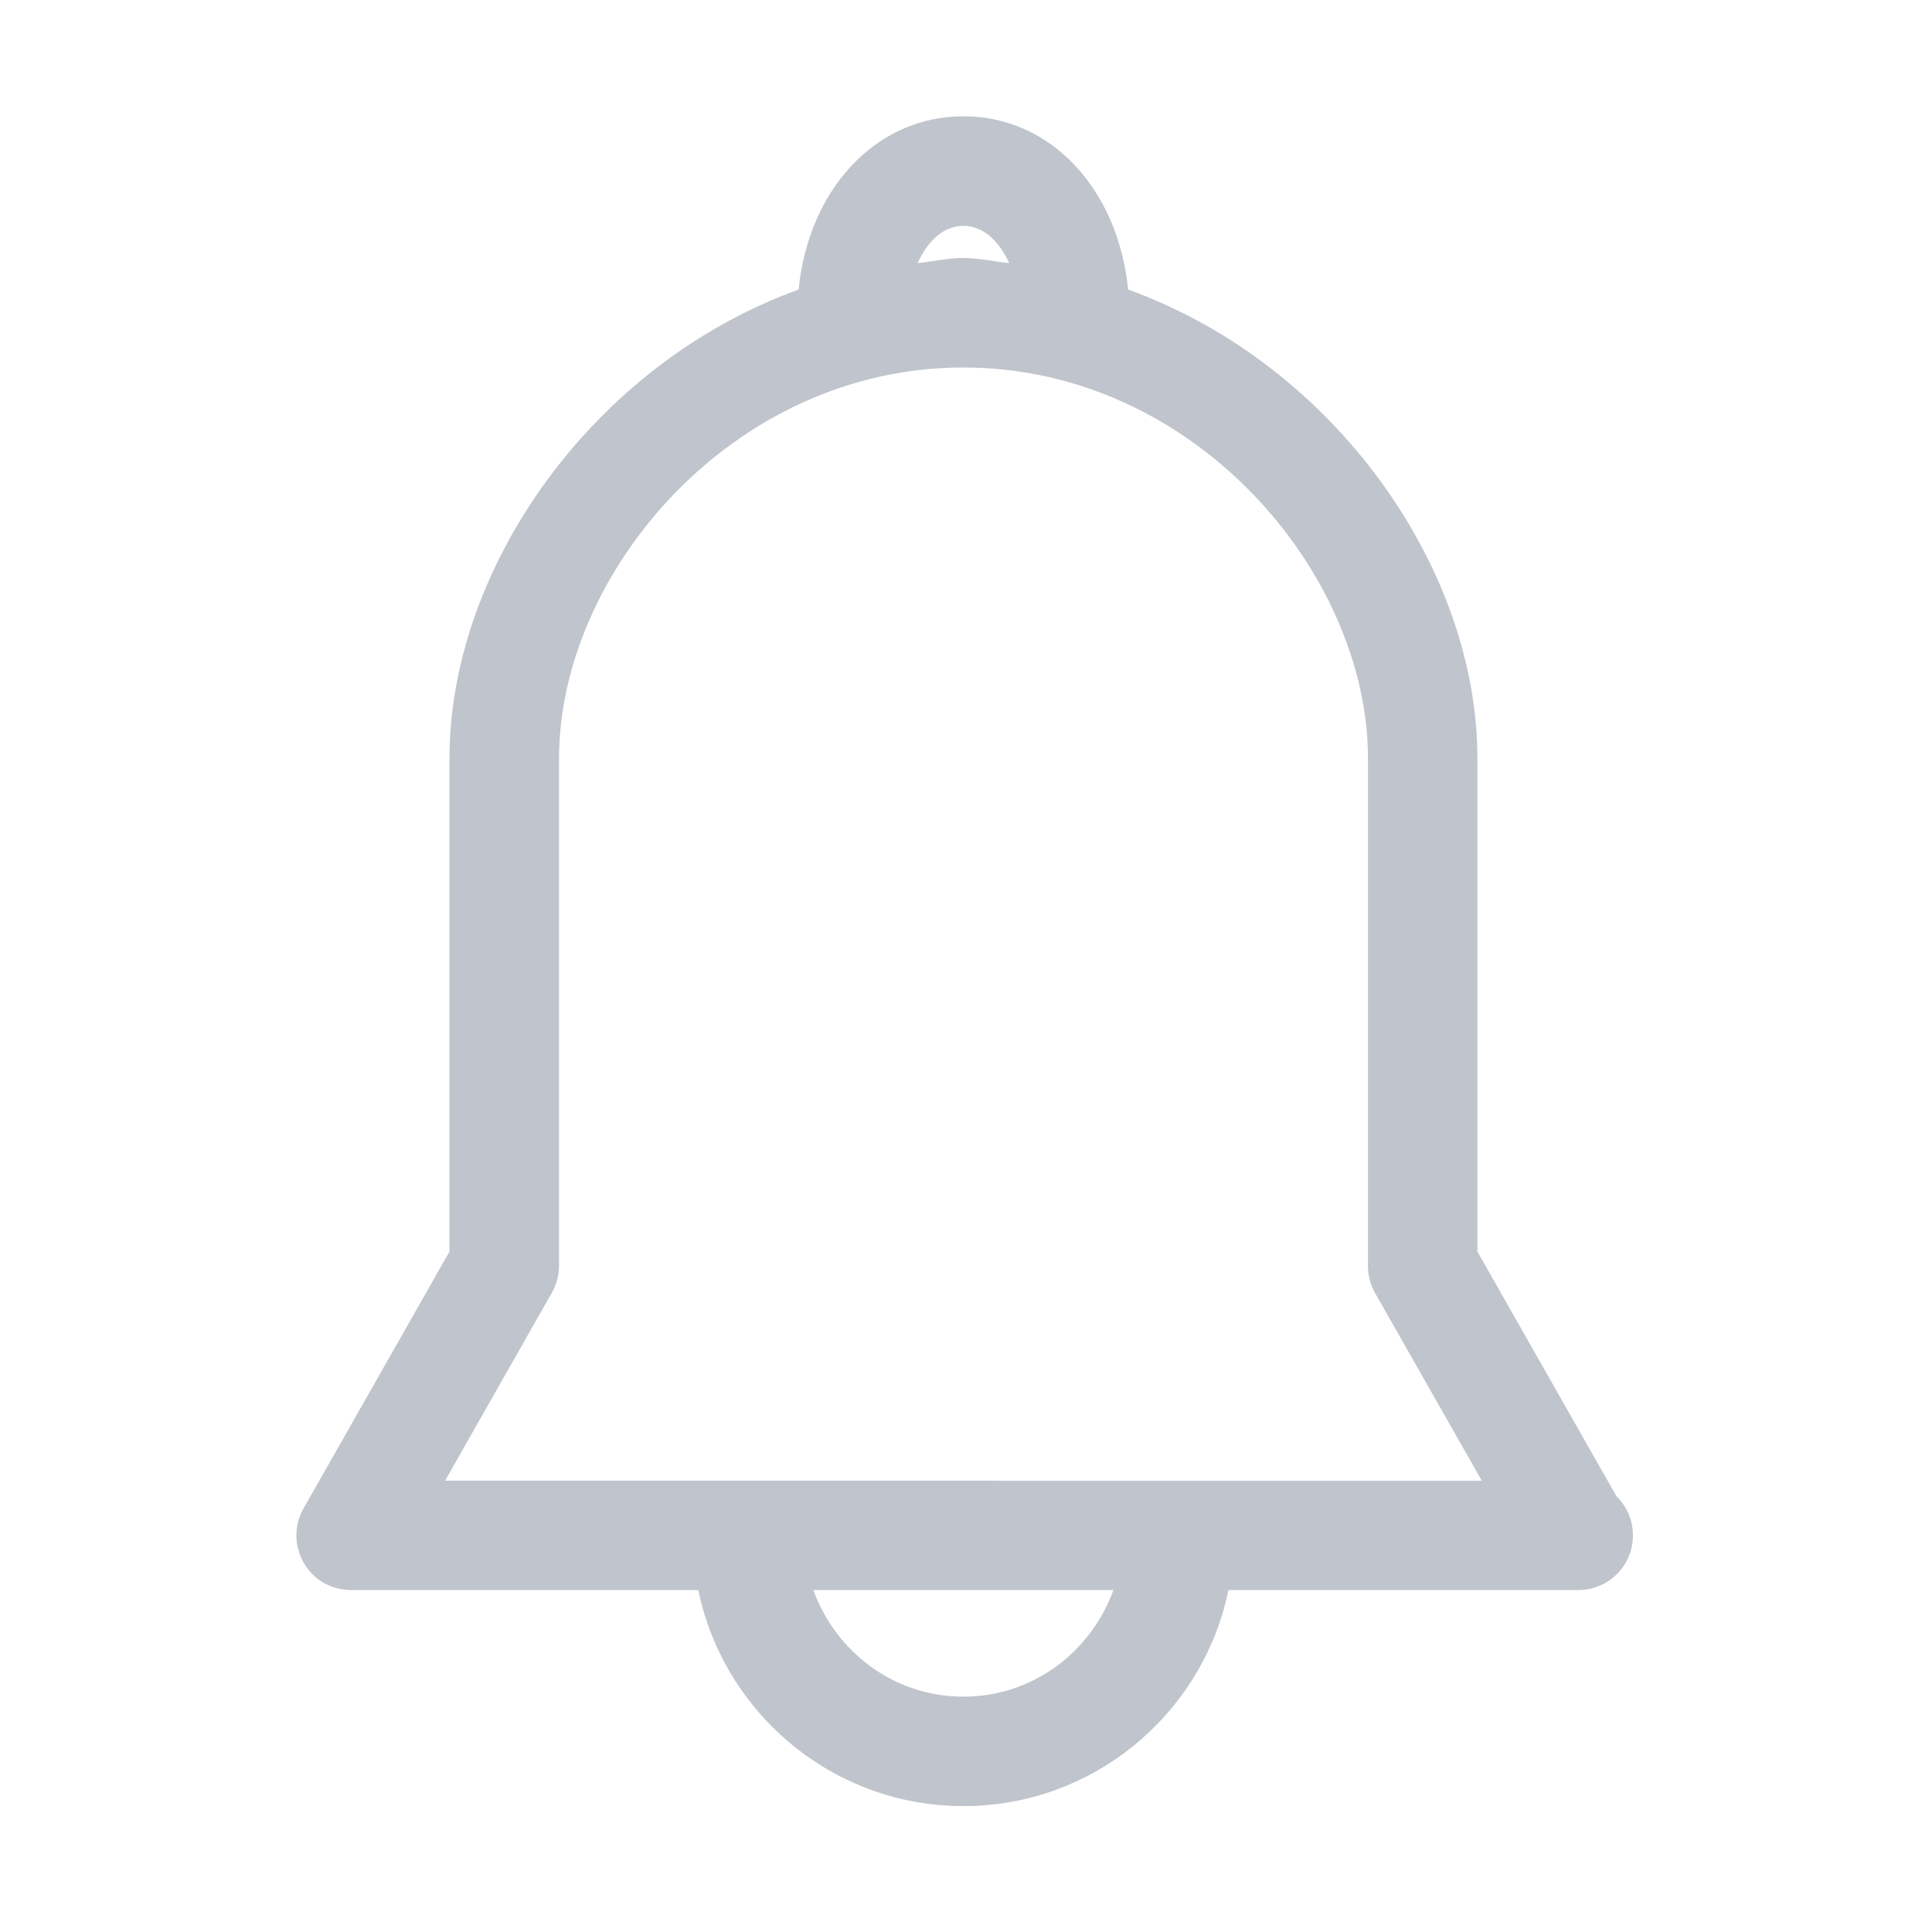 <?xml version="1.0" standalone="no"?><!DOCTYPE svg PUBLIC "-//W3C//DTD SVG 1.1//EN" "http://www.w3.org/Graphics/SVG/1.1/DTD/svg11.dtd"><svg class="icon" width="16px" height="16.00px" viewBox="0 0 1024 1024" version="1.1" xmlns="http://www.w3.org/2000/svg"><path fill="#C0C4CC" d="M856.798 793.112l-73.743-129.742L783.056 401.843c0-100.201-75.316-208.645-185.112-248.379-5.349-53.104-40.835-91.831-87.334-91.831-46.435 0-82.049 38.728-87.332 91.831-109.734 39.734-185.05 148.177-185.05 248.379l0 261.527-77.329 136.097c-5.158 8.998-5.033 20.009 0.126 28.944 5.16 8.933 14.724 14.347 25.042 14.347l184.042 0c13.528 65.31 71.353 114.513 140.502 114.513 69.213 0 127.036-49.203 140.501-114.513l184.042 0c0.506 0 0.881 0 1.322 0 16.045 0 29.008-12.899 29.008-28.944C865.482 805.697 862.21 798.335 856.798 793.112M510.61 119.708c10.445 0 18.876 7.928 24.287 19.757-8.053-0.819-15.856-2.706-24.287-2.706s-16.233 1.887-24.287 2.706C491.735 127.635 500.166 119.708 510.61 119.708M510.61 899.259c-36.808 0-67.576-23.658-79.532-56.501l159.063 0C578.187 875.6 547.483 899.259 510.61 899.259M235.9 784.807l56.503-99.477c2.515-4.28 3.9-9.314 3.9-14.346L296.303 401.843c0-97.747 91.611-207.07 214.307-207.07 122.694 0 214.432 109.323 214.432 207.07L725.042 670.985c0 5.032 1.322 10.065 3.775 14.346l56.565 99.477L235.9 784.807z" /></svg>